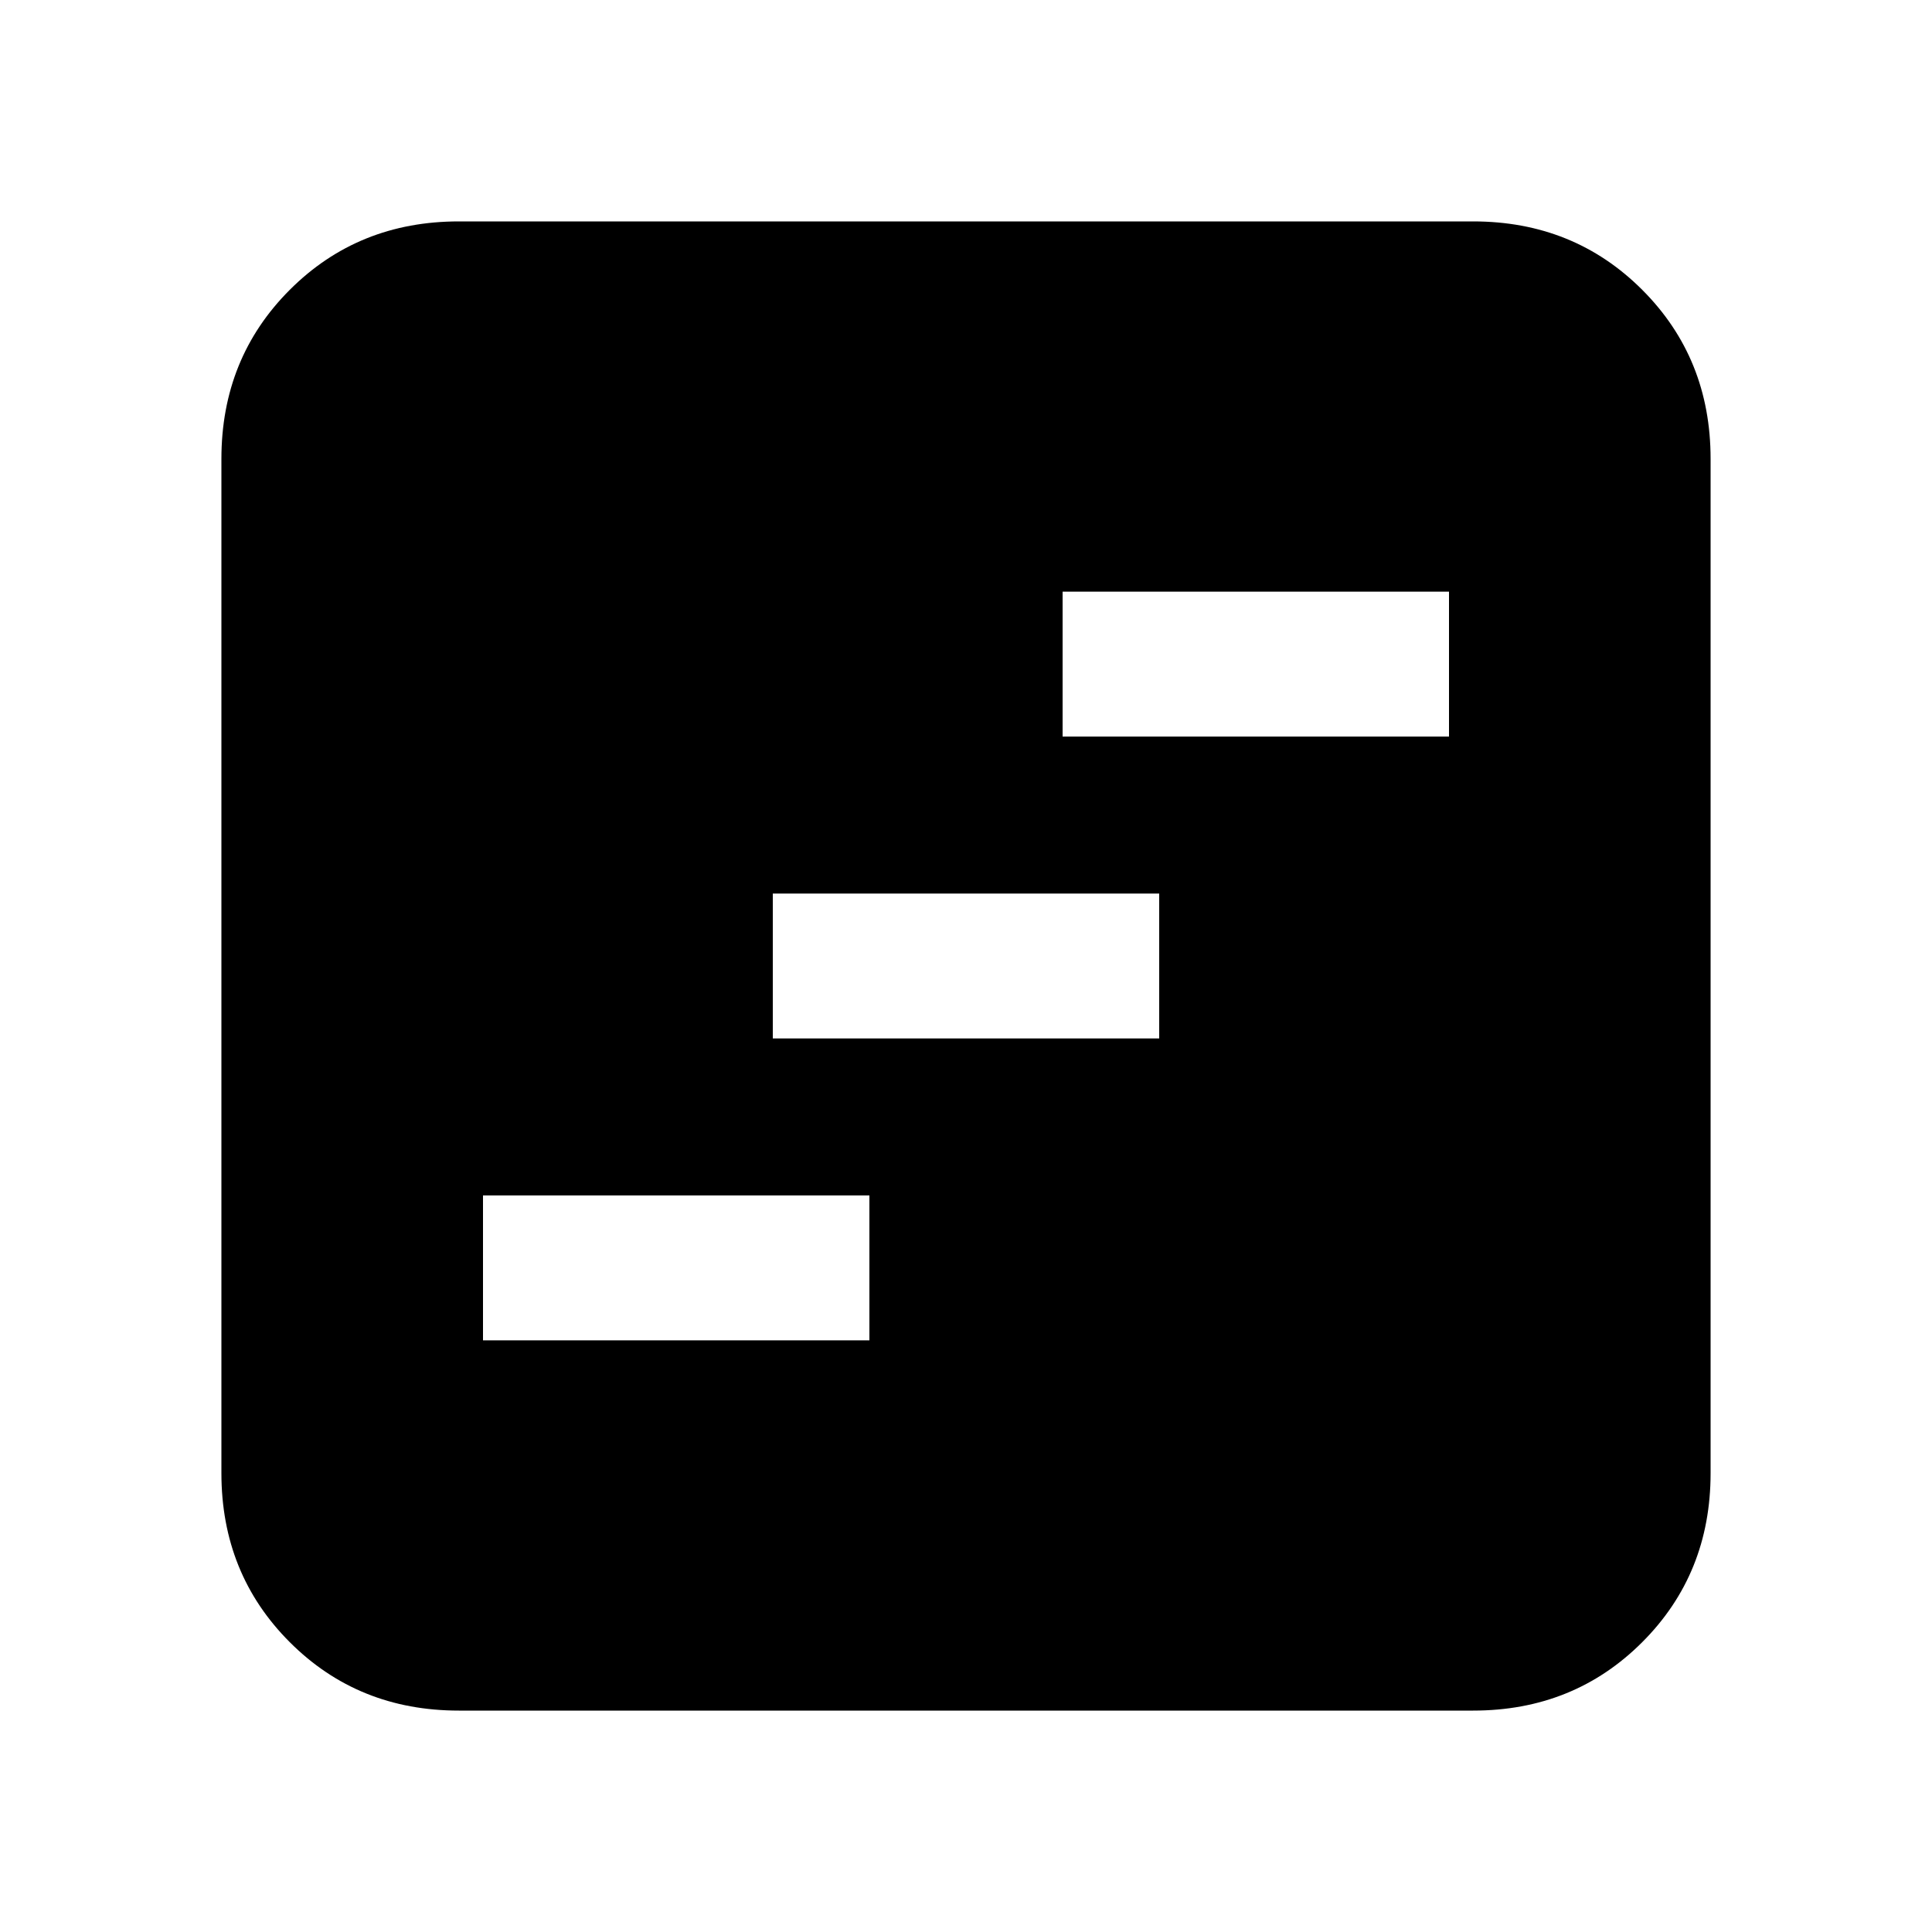 <svg xmlns="http://www.w3.org/2000/svg" height="20" width="20"><path d="M5 13.875h4v-1.5H5Zm3-3.125h4v-1.5H8Zm3-3.125h4v-1.5h-4ZM4.75 17.708Q3.708 17.708 3 17t-.708-1.75V4.75Q2.292 3.708 3 3t1.75-.708h10.5q1.042 0 1.75.708t.708 1.75v10.5q0 1.042-.708 1.75t-1.75.708Z"/></svg>